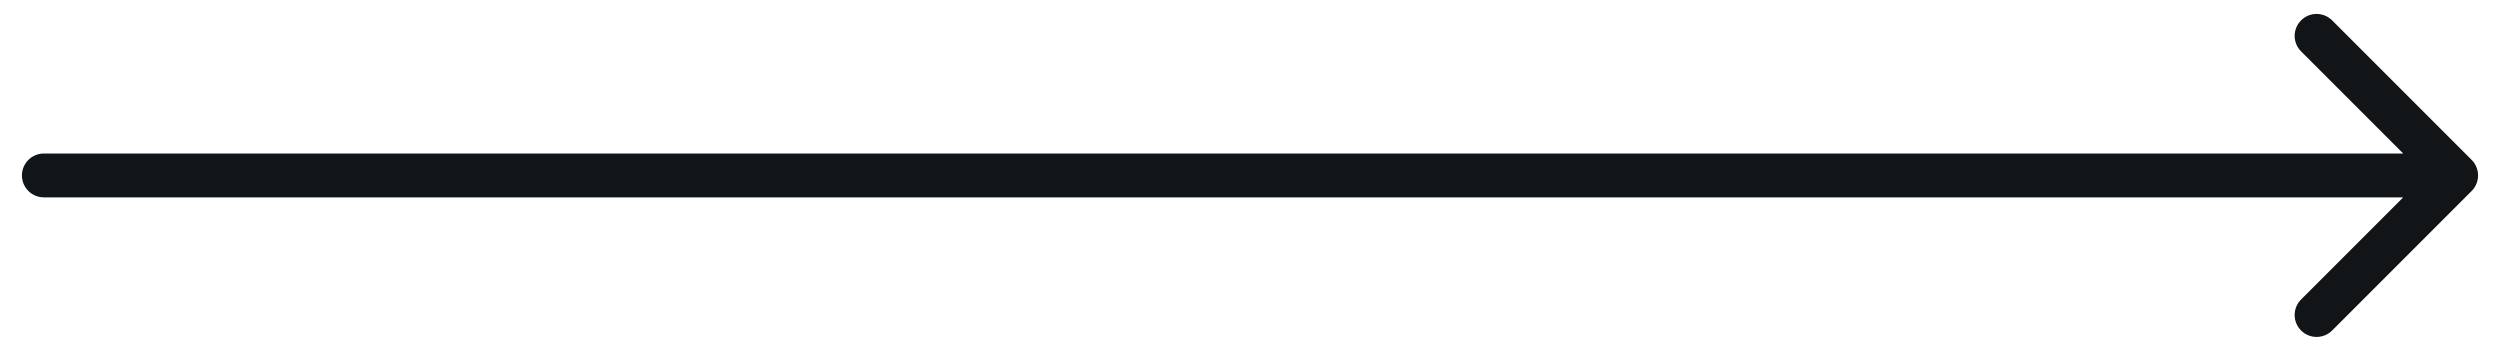 <svg width="57" height="8" viewBox="0 0 57 8" fill="none" xmlns="http://www.w3.org/2000/svg">
<path d="M1 3.5C0.724 3.5 0.5 3.724 0.5 4C0.5 4.276 0.724 4.5 1 4.5L1 3.5ZM56.354 4.354C56.549 4.158 56.549 3.842 56.354 3.646L53.172 0.464C52.976 0.269 52.66 0.269 52.465 0.464C52.269 0.66 52.269 0.976 52.465 1.172L55.293 4L52.465 6.828C52.269 7.024 52.269 7.34 52.465 7.536C52.66 7.731 52.976 7.731 53.172 7.536L56.354 4.354ZM1 4.5L56 4.5L56 3.5L1 3.5L1 4.5Z" fill="#111518"/>
</svg>
